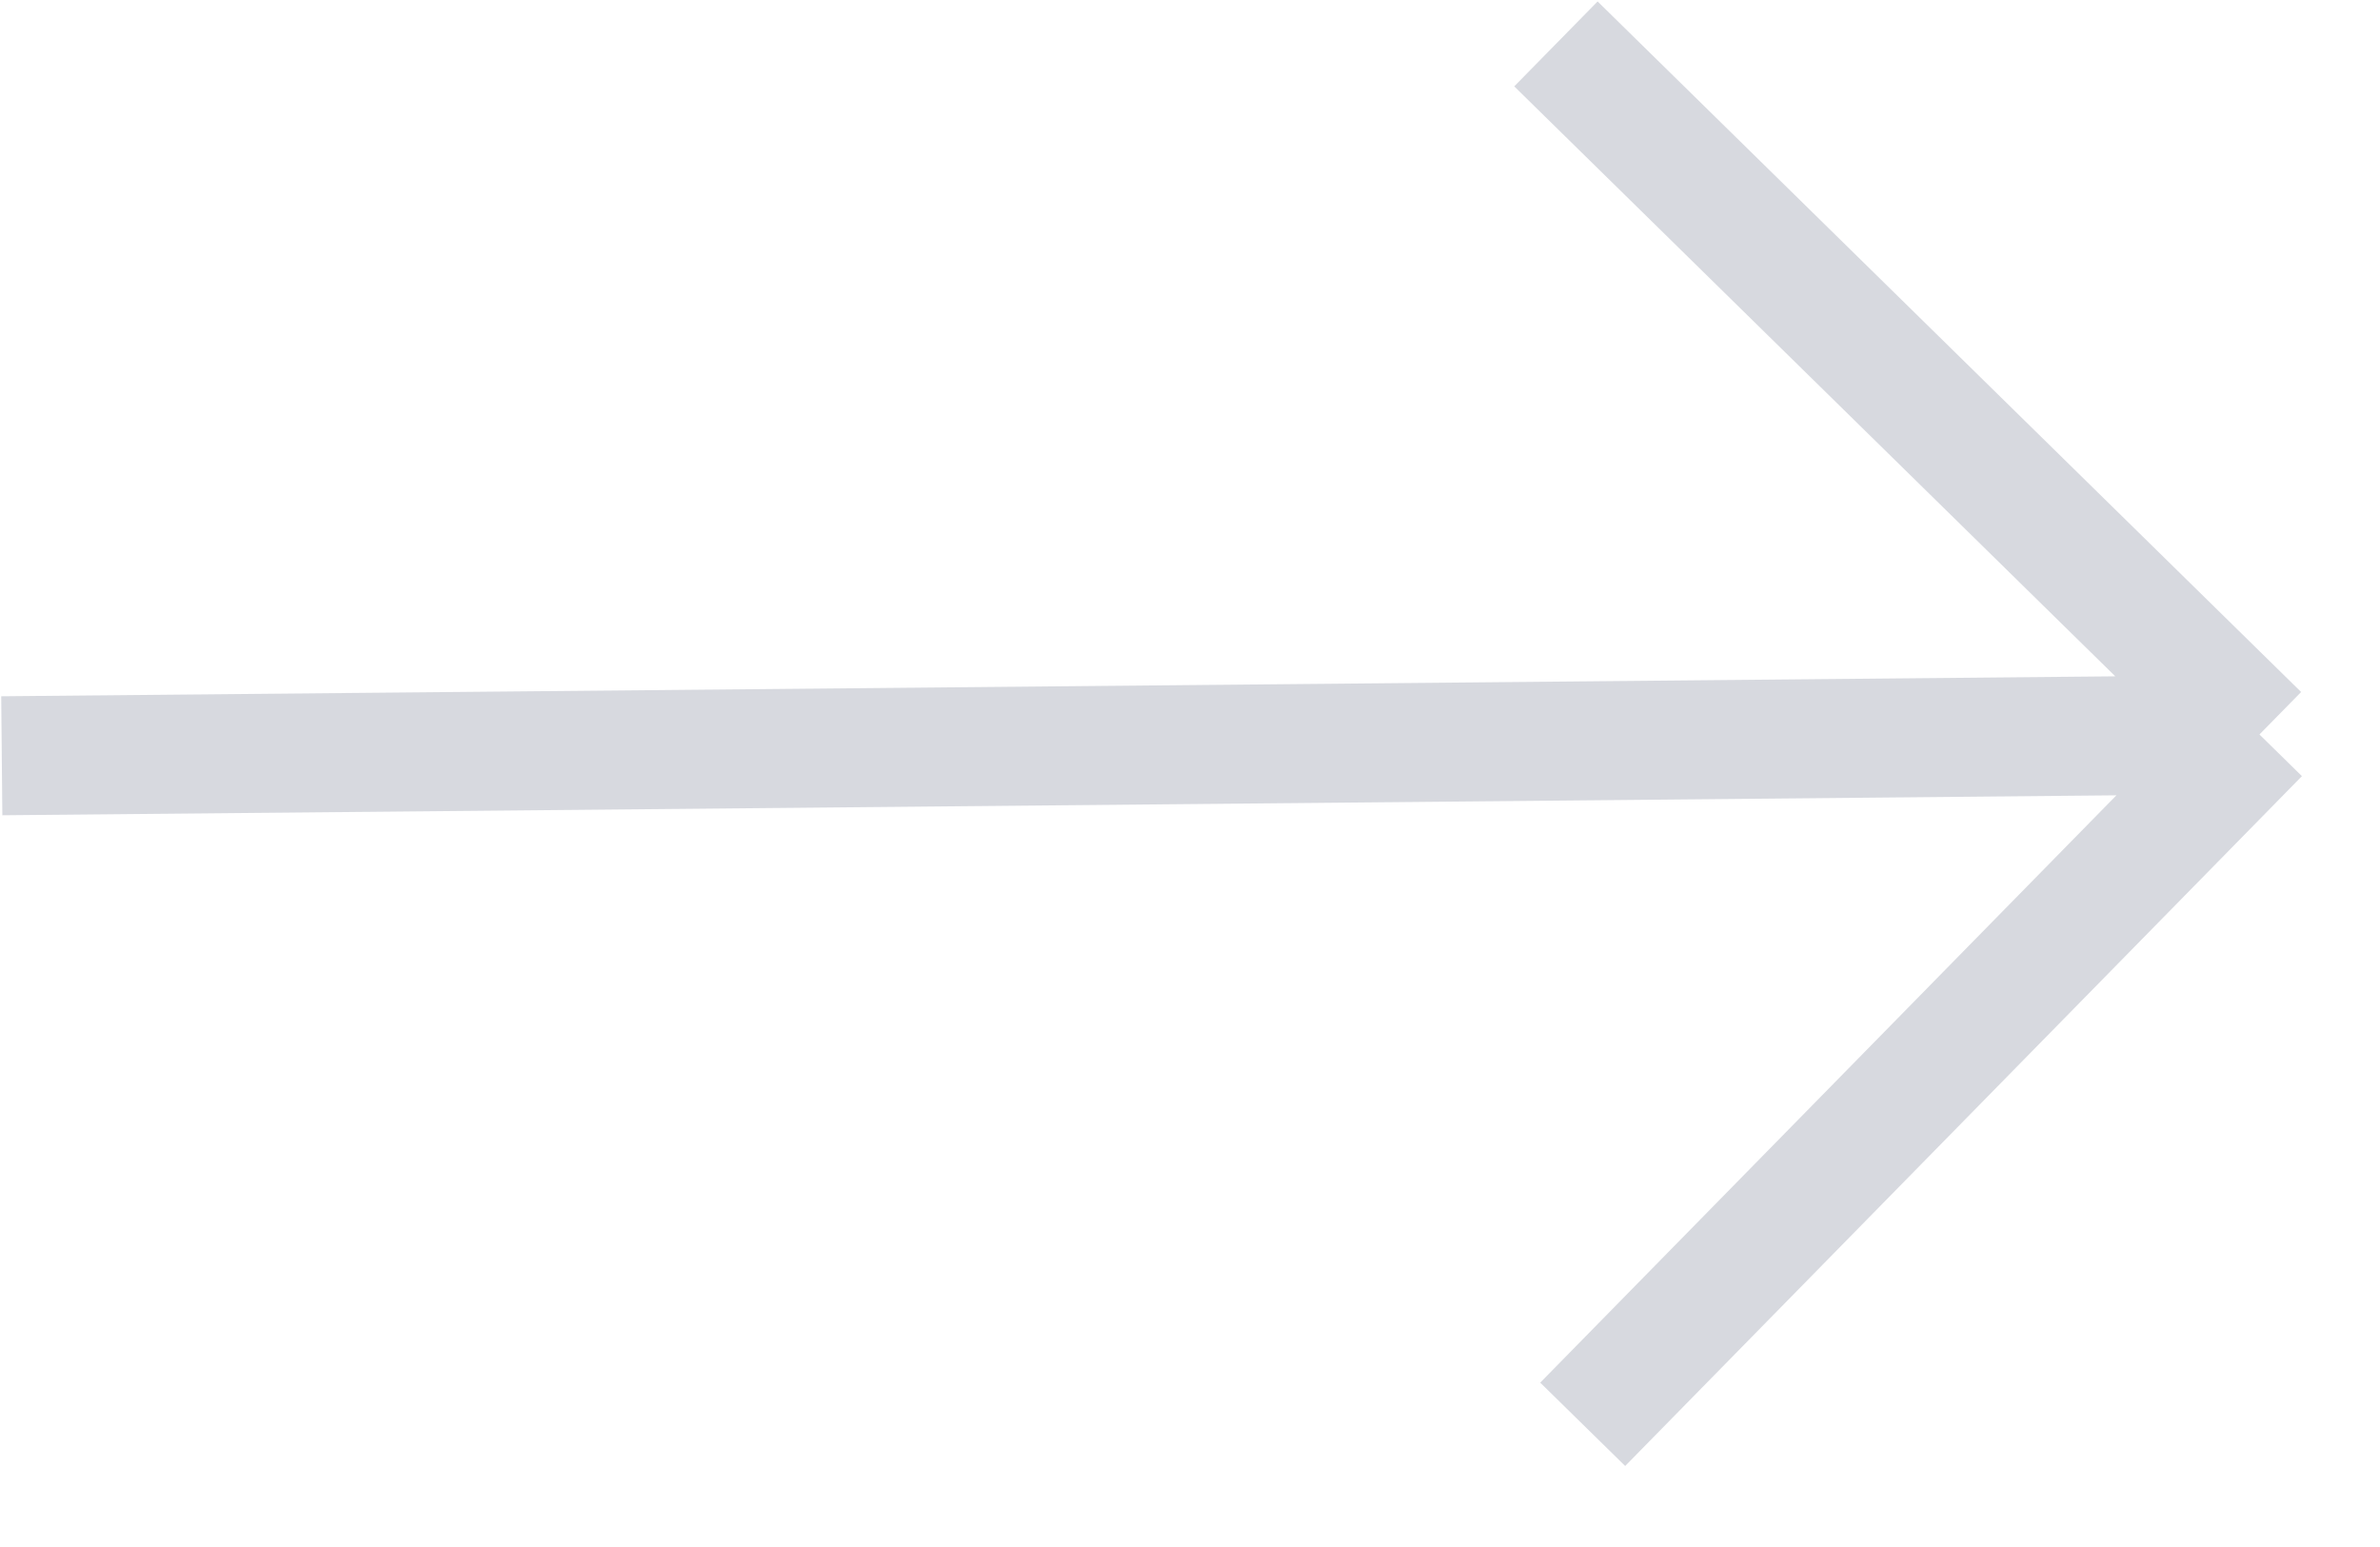 <svg width="20" height="13" viewBox="0 0 20 13" fill="none" xmlns="http://www.w3.org/2000/svg">
<path d="M18.987 6.172L13.075 0.369M18.987 6.172L13.3 11.969M18.987 6.172L0.015 6.351" stroke="#D7D9DF"/>
</svg>
